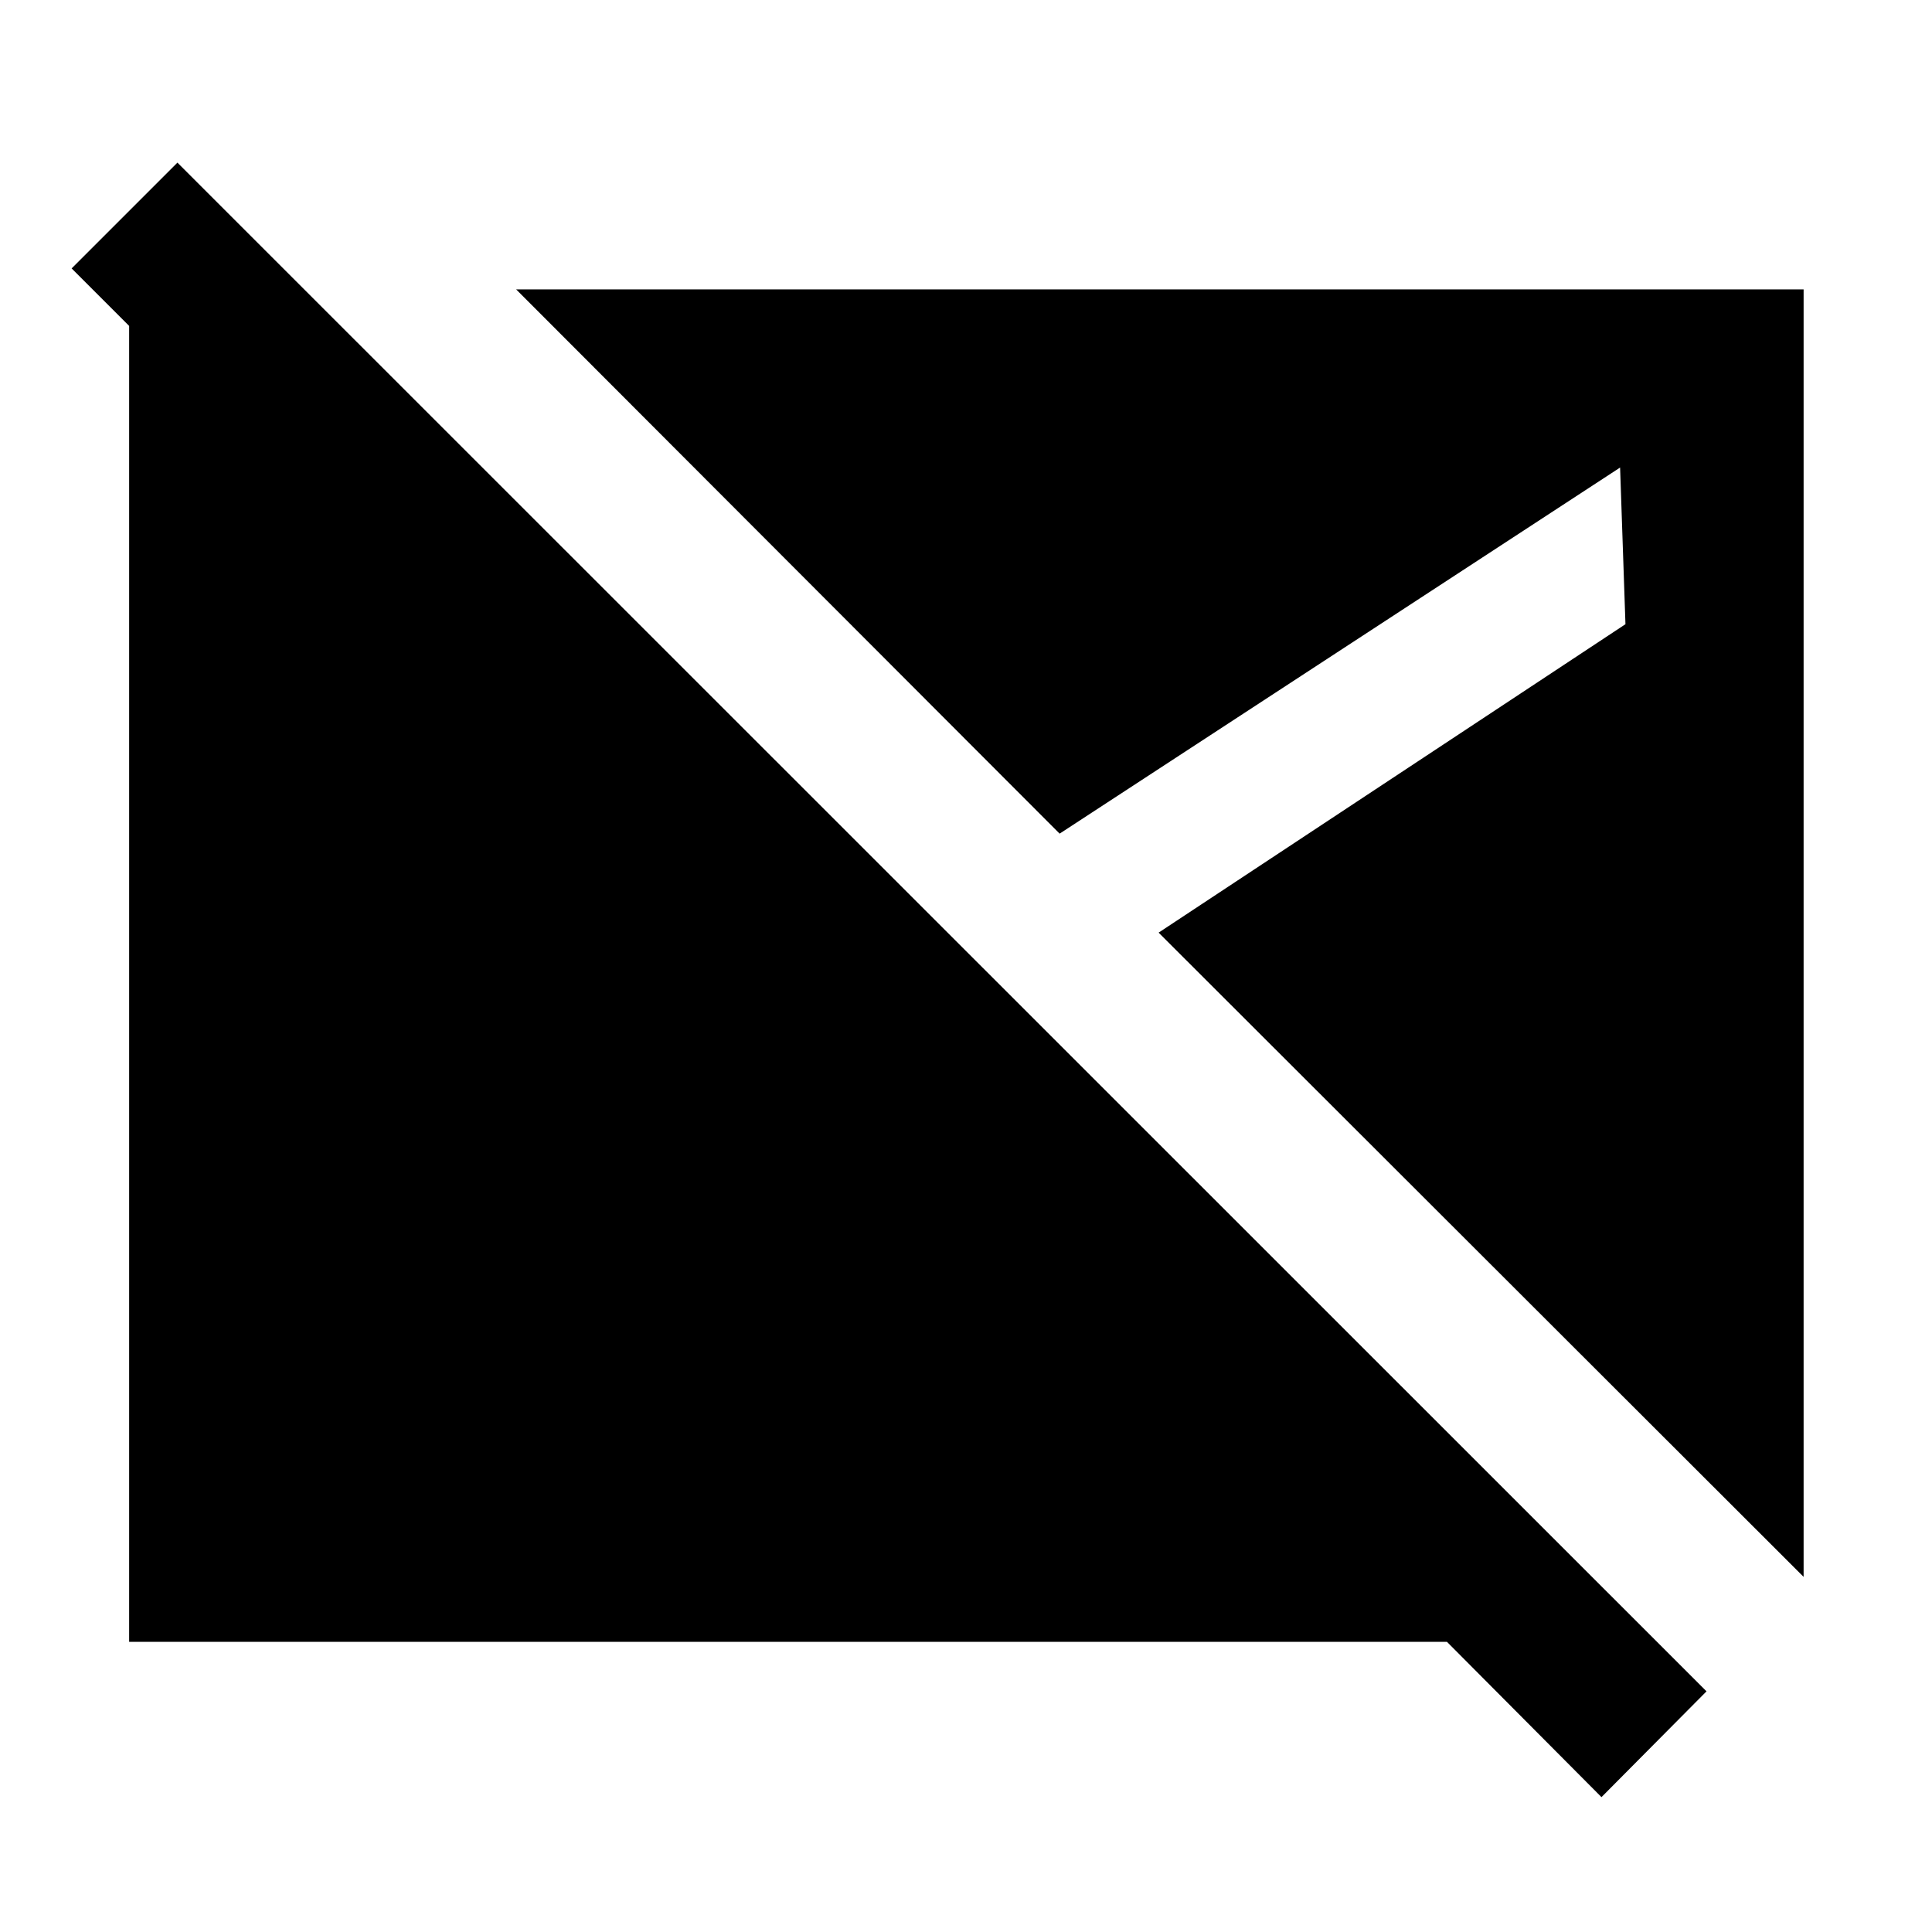 <svg xmlns="http://www.w3.org/2000/svg" height="40" viewBox="0 -960 960 960" width="40"><path d="m795.768-67.015-76.781-77.158H64.173v-670.335h88.29l86.827 86.827H134.537l-98.944-98.944L88.16-879.19l759.798 759.61-52.189 52.565Zm100.436-109.448L575.711-496.58l231.97-153.261-2.666-77.84-278.493 181.913-270.059-270.436h639.741v639.741Z"/></svg>